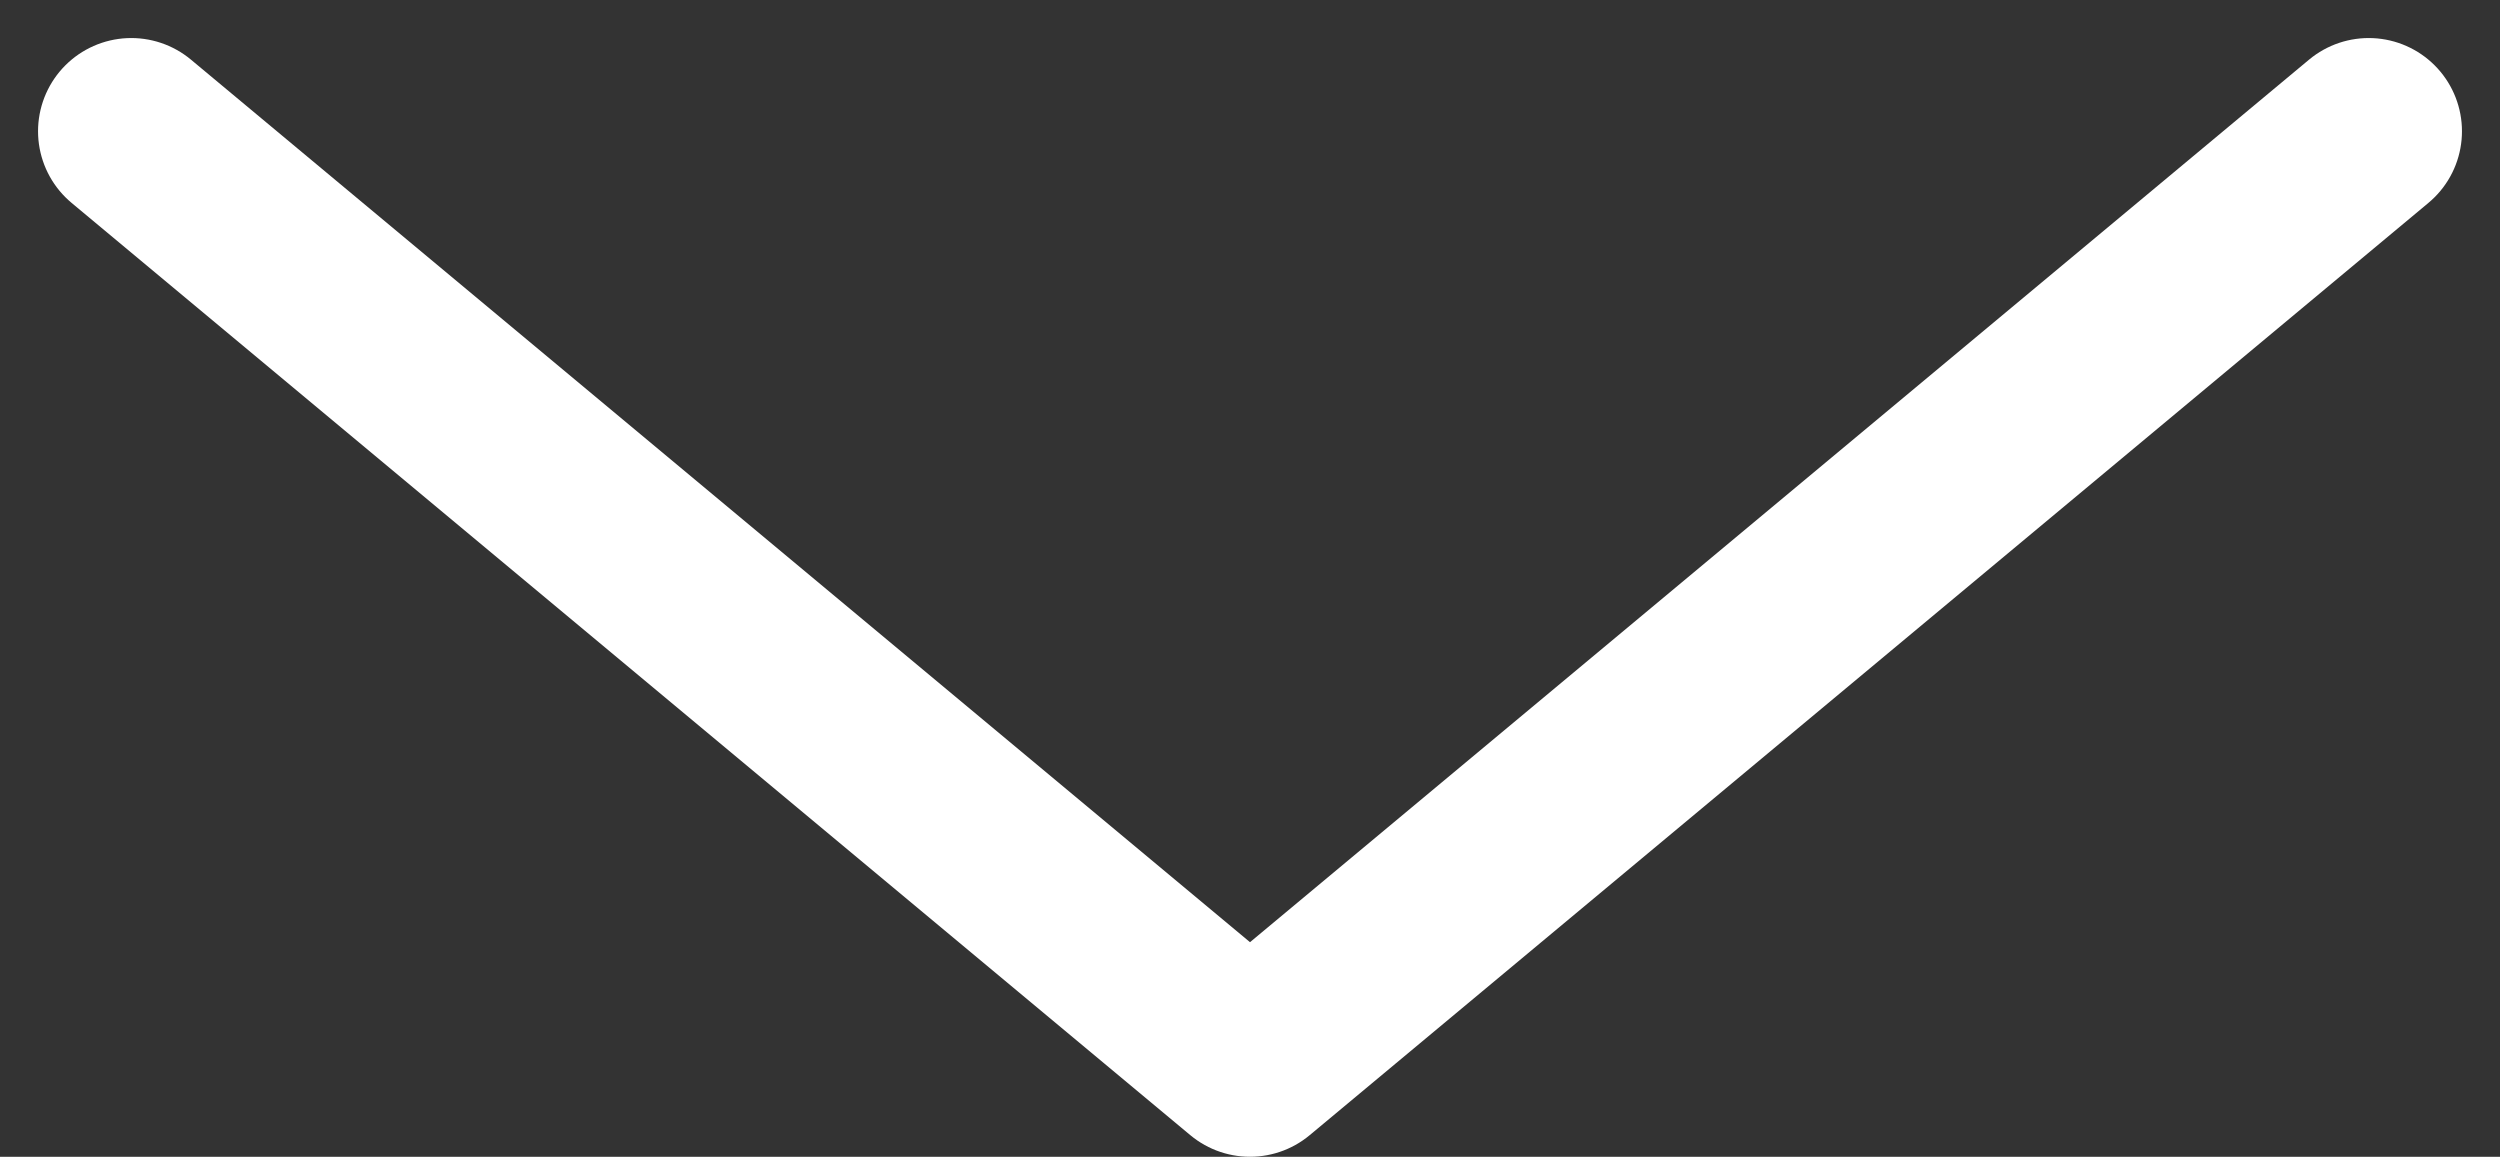 <svg xmlns="http://www.w3.org/2000/svg" width="26.816" height="12.408" viewBox="0 0 26.816 12.408">
  <rect x="0" y="0" width="26.816" height="12.408" fill="#333333" stroke="none"/>
  <path id="Path_73" data-name="Path 73" d="M2476.108,5137.335l10,12-10,12" transform="translate(5162.743 -2474.7) rotate(90)" fill="none" stroke="#fff" stroke-linecap="round" stroke-linejoin="round" stroke-width="2"/>
</svg>
